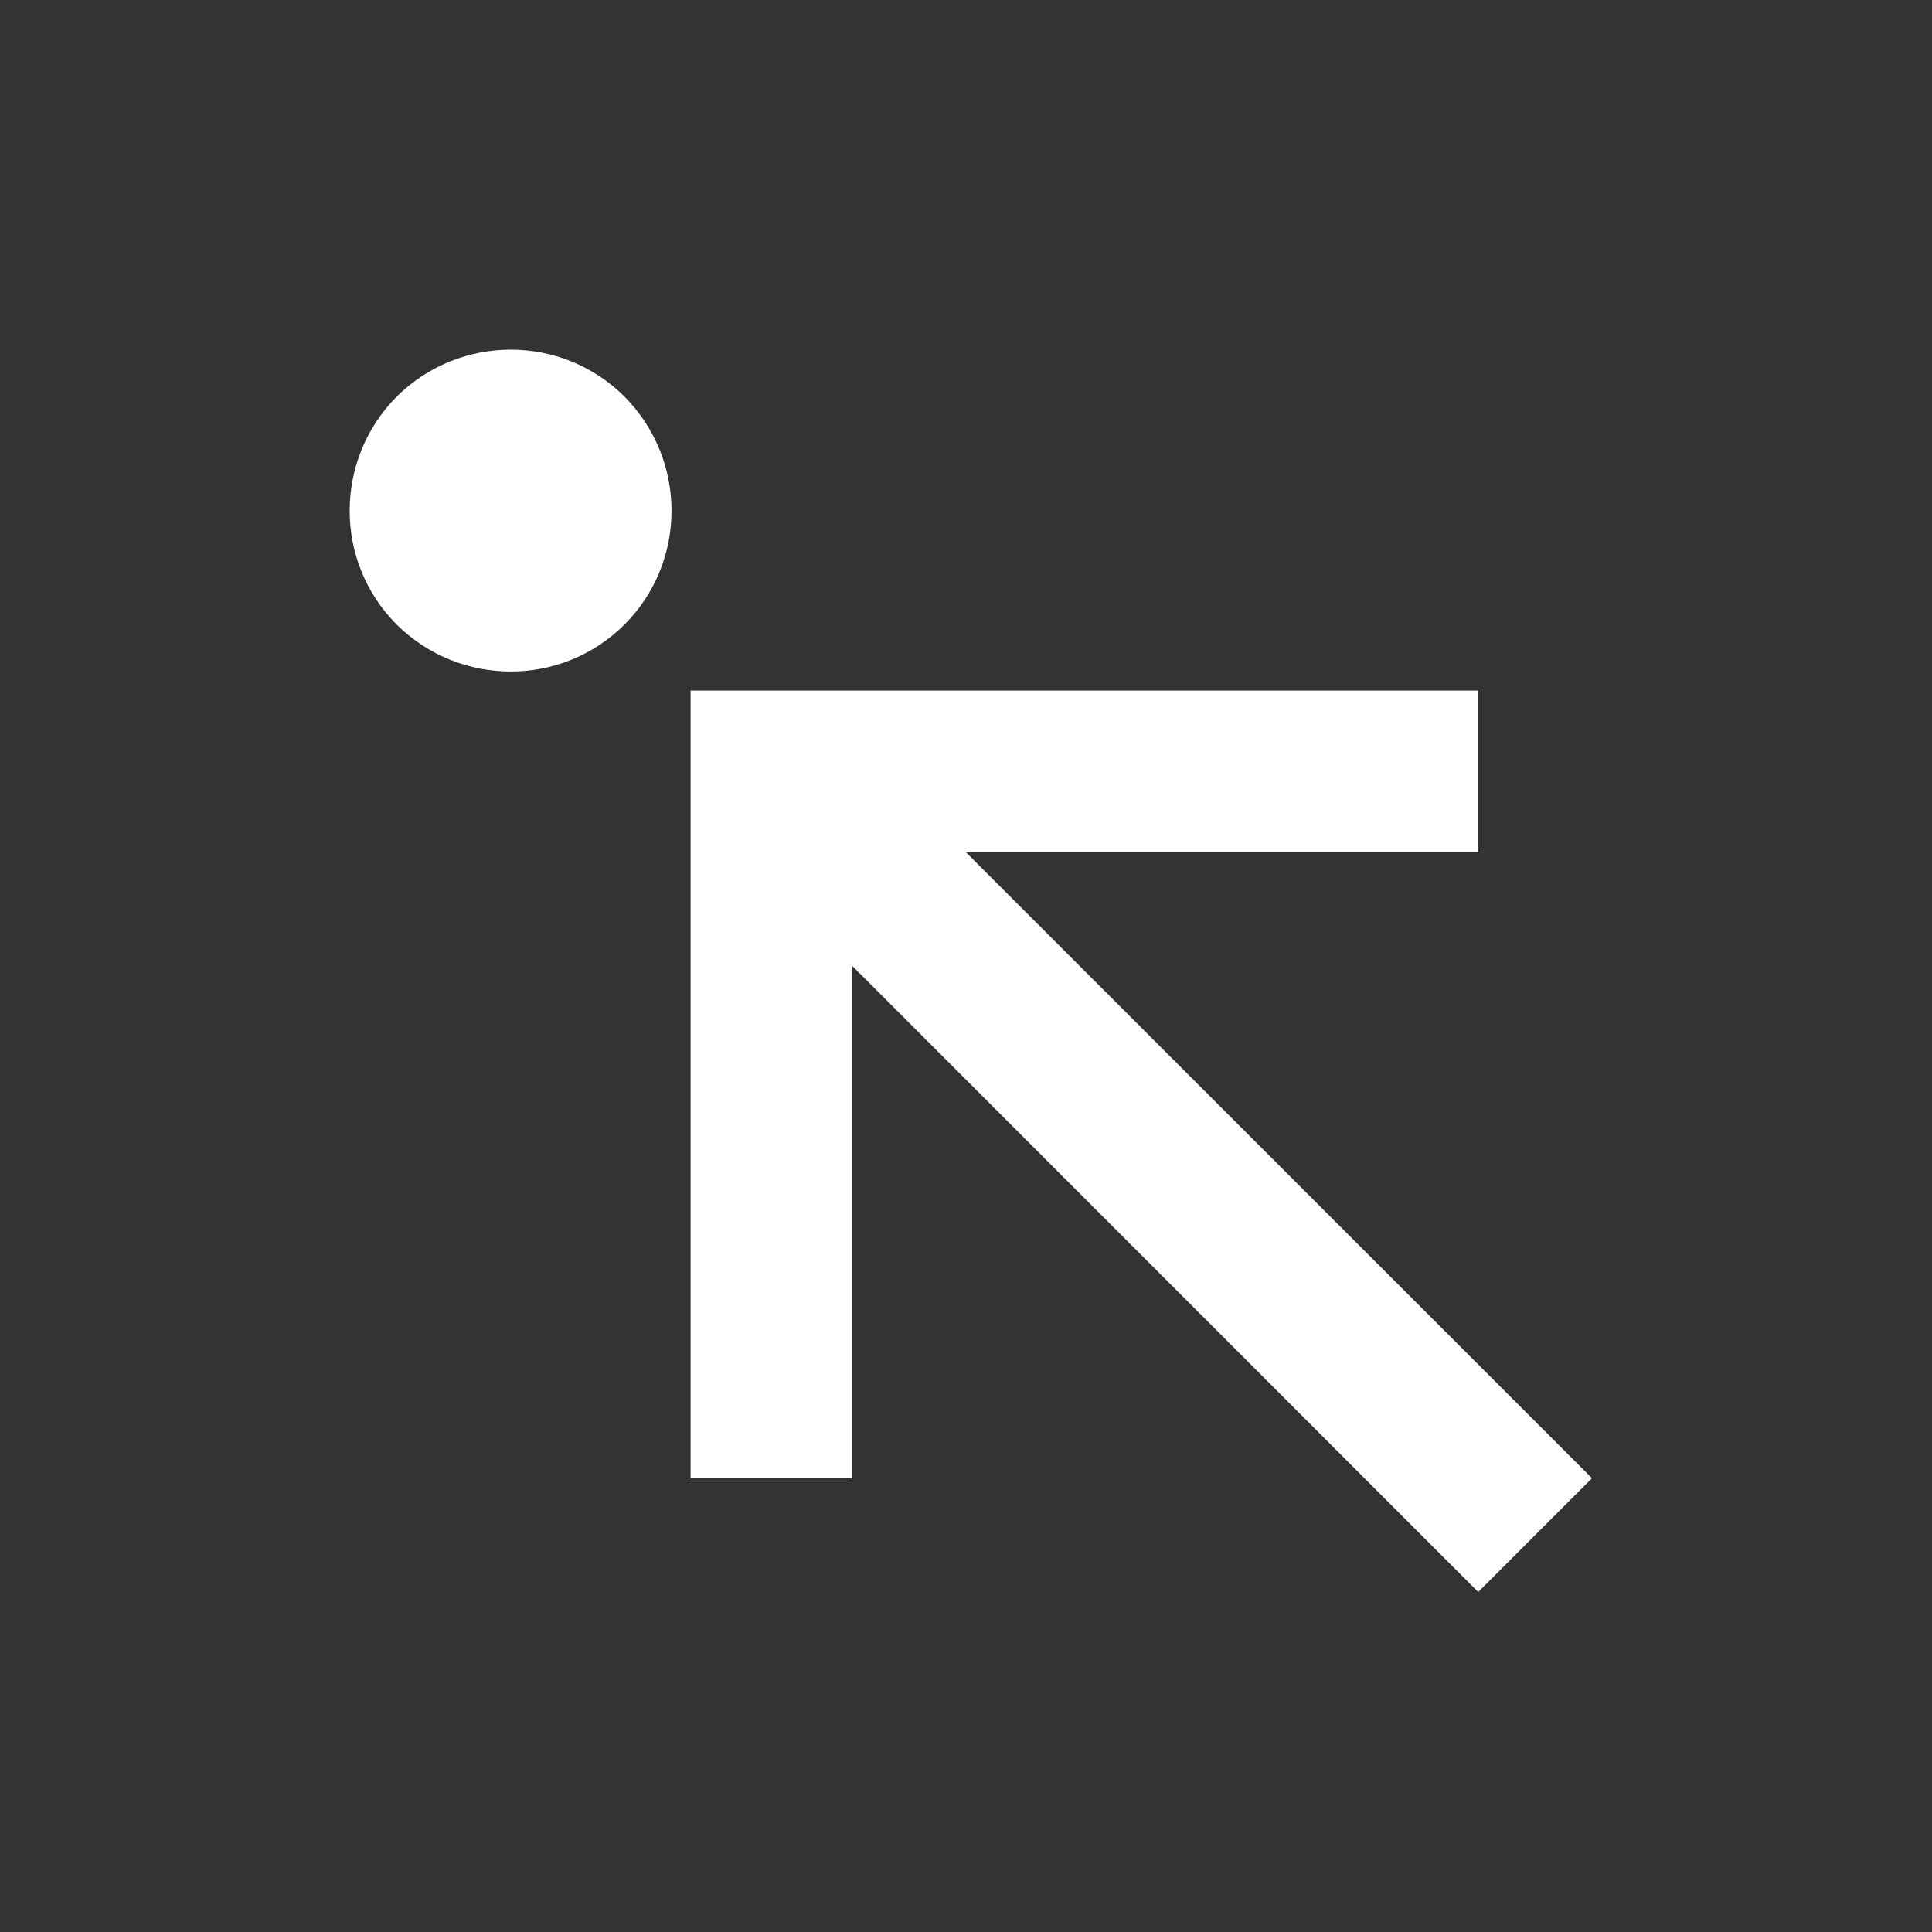 <?xml version="1.0" encoding="UTF-8"?>
<svg xmlns="http://www.w3.org/2000/svg" xmlns:xlink="http://www.w3.org/1999/xlink" width="16pt" height="16pt" viewBox="0 0 16 16" version="1.1">
<rect x="0" y="0" width="16" height="16" fill="#333333" stroke="none"/>
<g id="surface1">
<path style=" stroke:none;fill-rule:nonzero;fill:rgb(100%,100%,100%);fill-opacity:1;" d="M 3.285 3.285 C 3.809 2.766 4.652 2.766 5.172 3.285 C 5.691 3.809 5.691 4.652 5.172 5.172 C 4.652 5.691 3.809 5.691 3.285 5.172 C 2.766 4.652 2.766 3.809 3.285 3.285 M 12.242 13.184 L 7.059 8 L 7.059 12.242 L 5.719 12.242 L 5.719 5.719 L 12.242 5.719 L 12.242 7.059 L 8 7.059 L 13.184 12.242 Z M 12.242 13.184 "/>
</g>
</svg>
